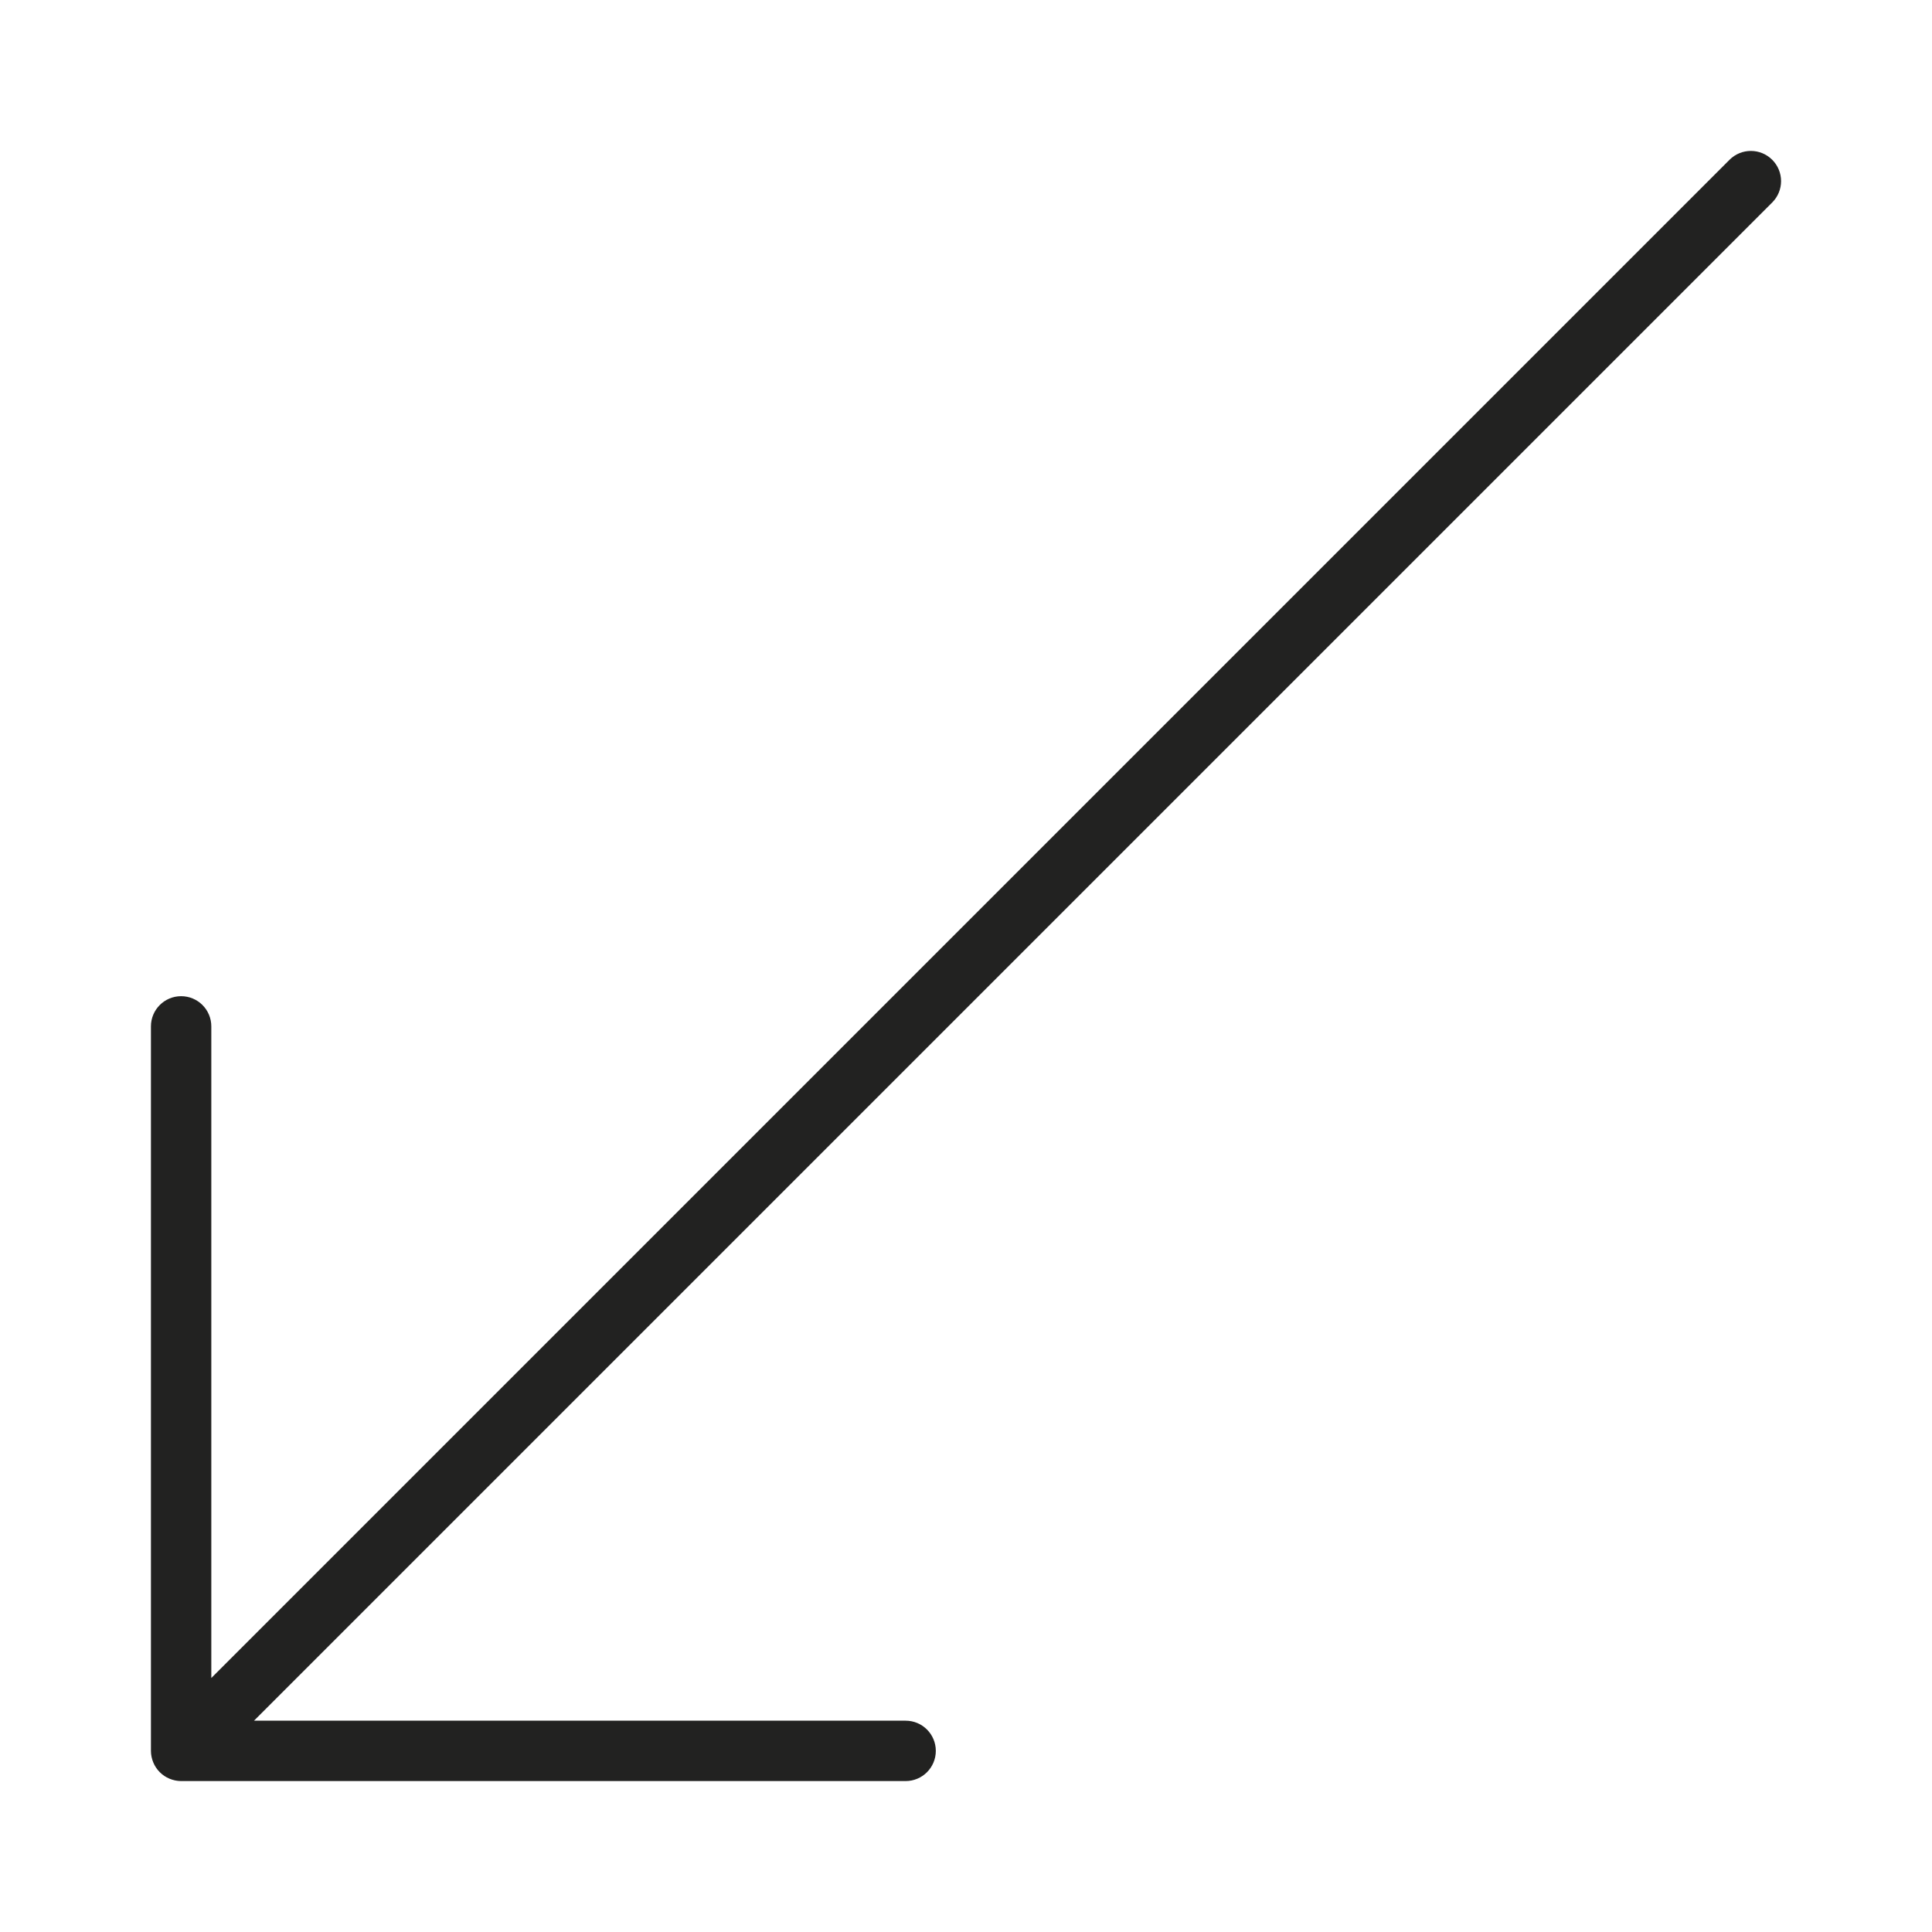 <?xml version="1.0" encoding="utf-8"?>
<!-- Generator: Adobe Illustrator 19.2.1, SVG Export Plug-In . SVG Version: 6.00 Build 0)  -->
<!DOCTYPE svg PUBLIC "-//W3C//DTD SVG 1.1//EN" "http://www.w3.org/Graphics/SVG/1.1/DTD/svg11.dtd">
<svg version="1.1" id="Layer_1" xmlns="http://www.w3.org/2000/svg" xmlns:xlink="http://www.w3.org/1999/xlink" x="0px" y="0px"
	 width="64px" height="64px" viewBox="0 0 64 64" enable-background="new 0 0 64 64" xml:space="preserve">
<path fill="#222221" d="M5.618,58.923C5.74,58.973,5.87,59,6,59h24c0.553,0,1-0.448,1-1s-0.447-1-1-1H8.414L58.707,6.707
	c0.391-0.391,0.391-1.023,0-1.414s-1.023-0.391-1.414,0L7,55.586V34c0-0.552-0.447-1-1-1s-1,0.448-1,1v24
	c0,0.13,0.027,0.26,0.077,0.382C5.178,58.627,5.373,58.822,5.618,58.923z"/>
</svg>

